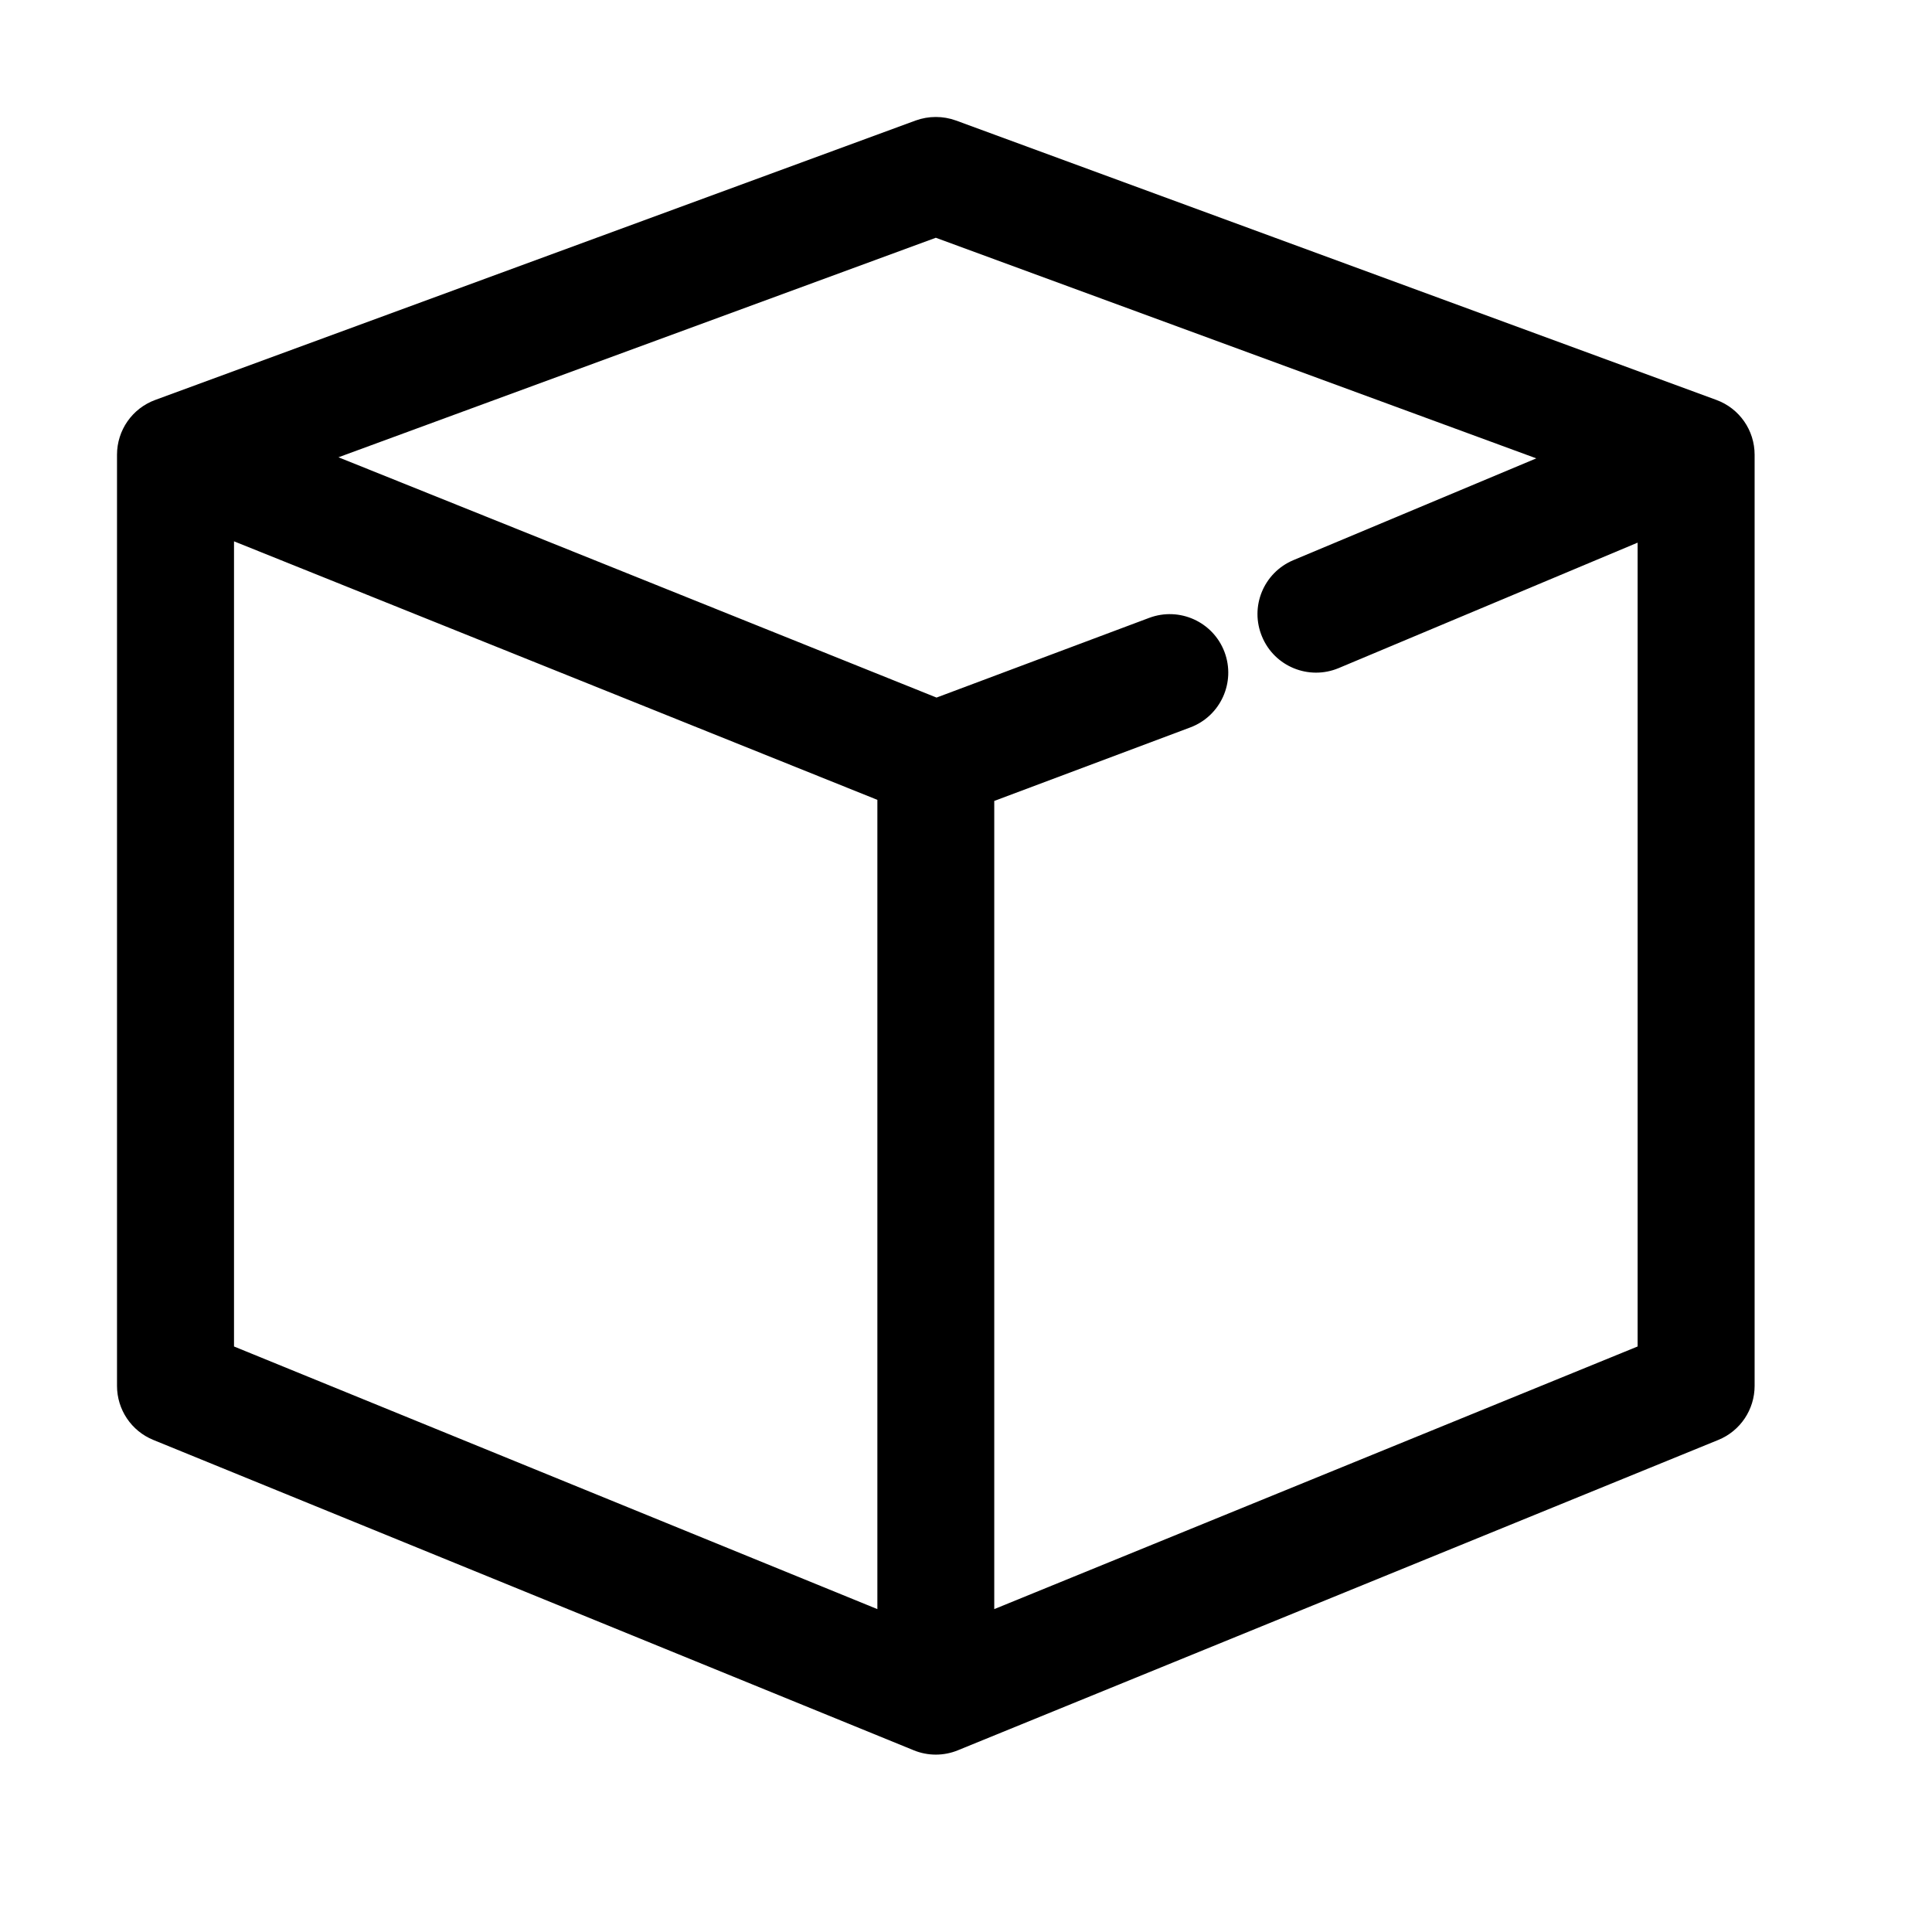 <svg width="16" height="16" viewBox="0 0 16 16" fill="none" xmlns="http://www.w3.org/2000/svg">
<path fill-rule="evenodd" clip-rule="evenodd" d="M7.917 0.998C7.809 0.959 7.691 0.959 7.583 0.998L1.286 3.312C1.095 3.382 0.969 3.563 0.969 3.766V11.477C0.969 11.674 1.088 11.851 1.27 11.925L7.567 14.495C7.684 14.543 7.816 14.543 7.933 14.495L14.23 11.925C14.412 11.851 14.531 11.674 14.531 11.477V3.766C14.531 3.563 14.405 3.382 14.214 3.312L7.917 0.998ZM7.266 6.624L1.938 4.483V11.151L7.266 13.326V6.624ZM8.234 6.633L9.858 6.024C10.108 5.93 10.235 5.651 10.141 5.4C10.047 5.15 9.768 5.023 9.517 5.117L7.756 5.777L2.803 3.787L7.75 1.969L12.723 3.796L10.711 4.639C10.464 4.743 10.348 5.026 10.452 5.273C10.555 5.52 10.839 5.636 11.086 5.533L13.562 4.494V11.151L8.234 13.326V6.633Z" fill="currentColor"/>
</svg>
